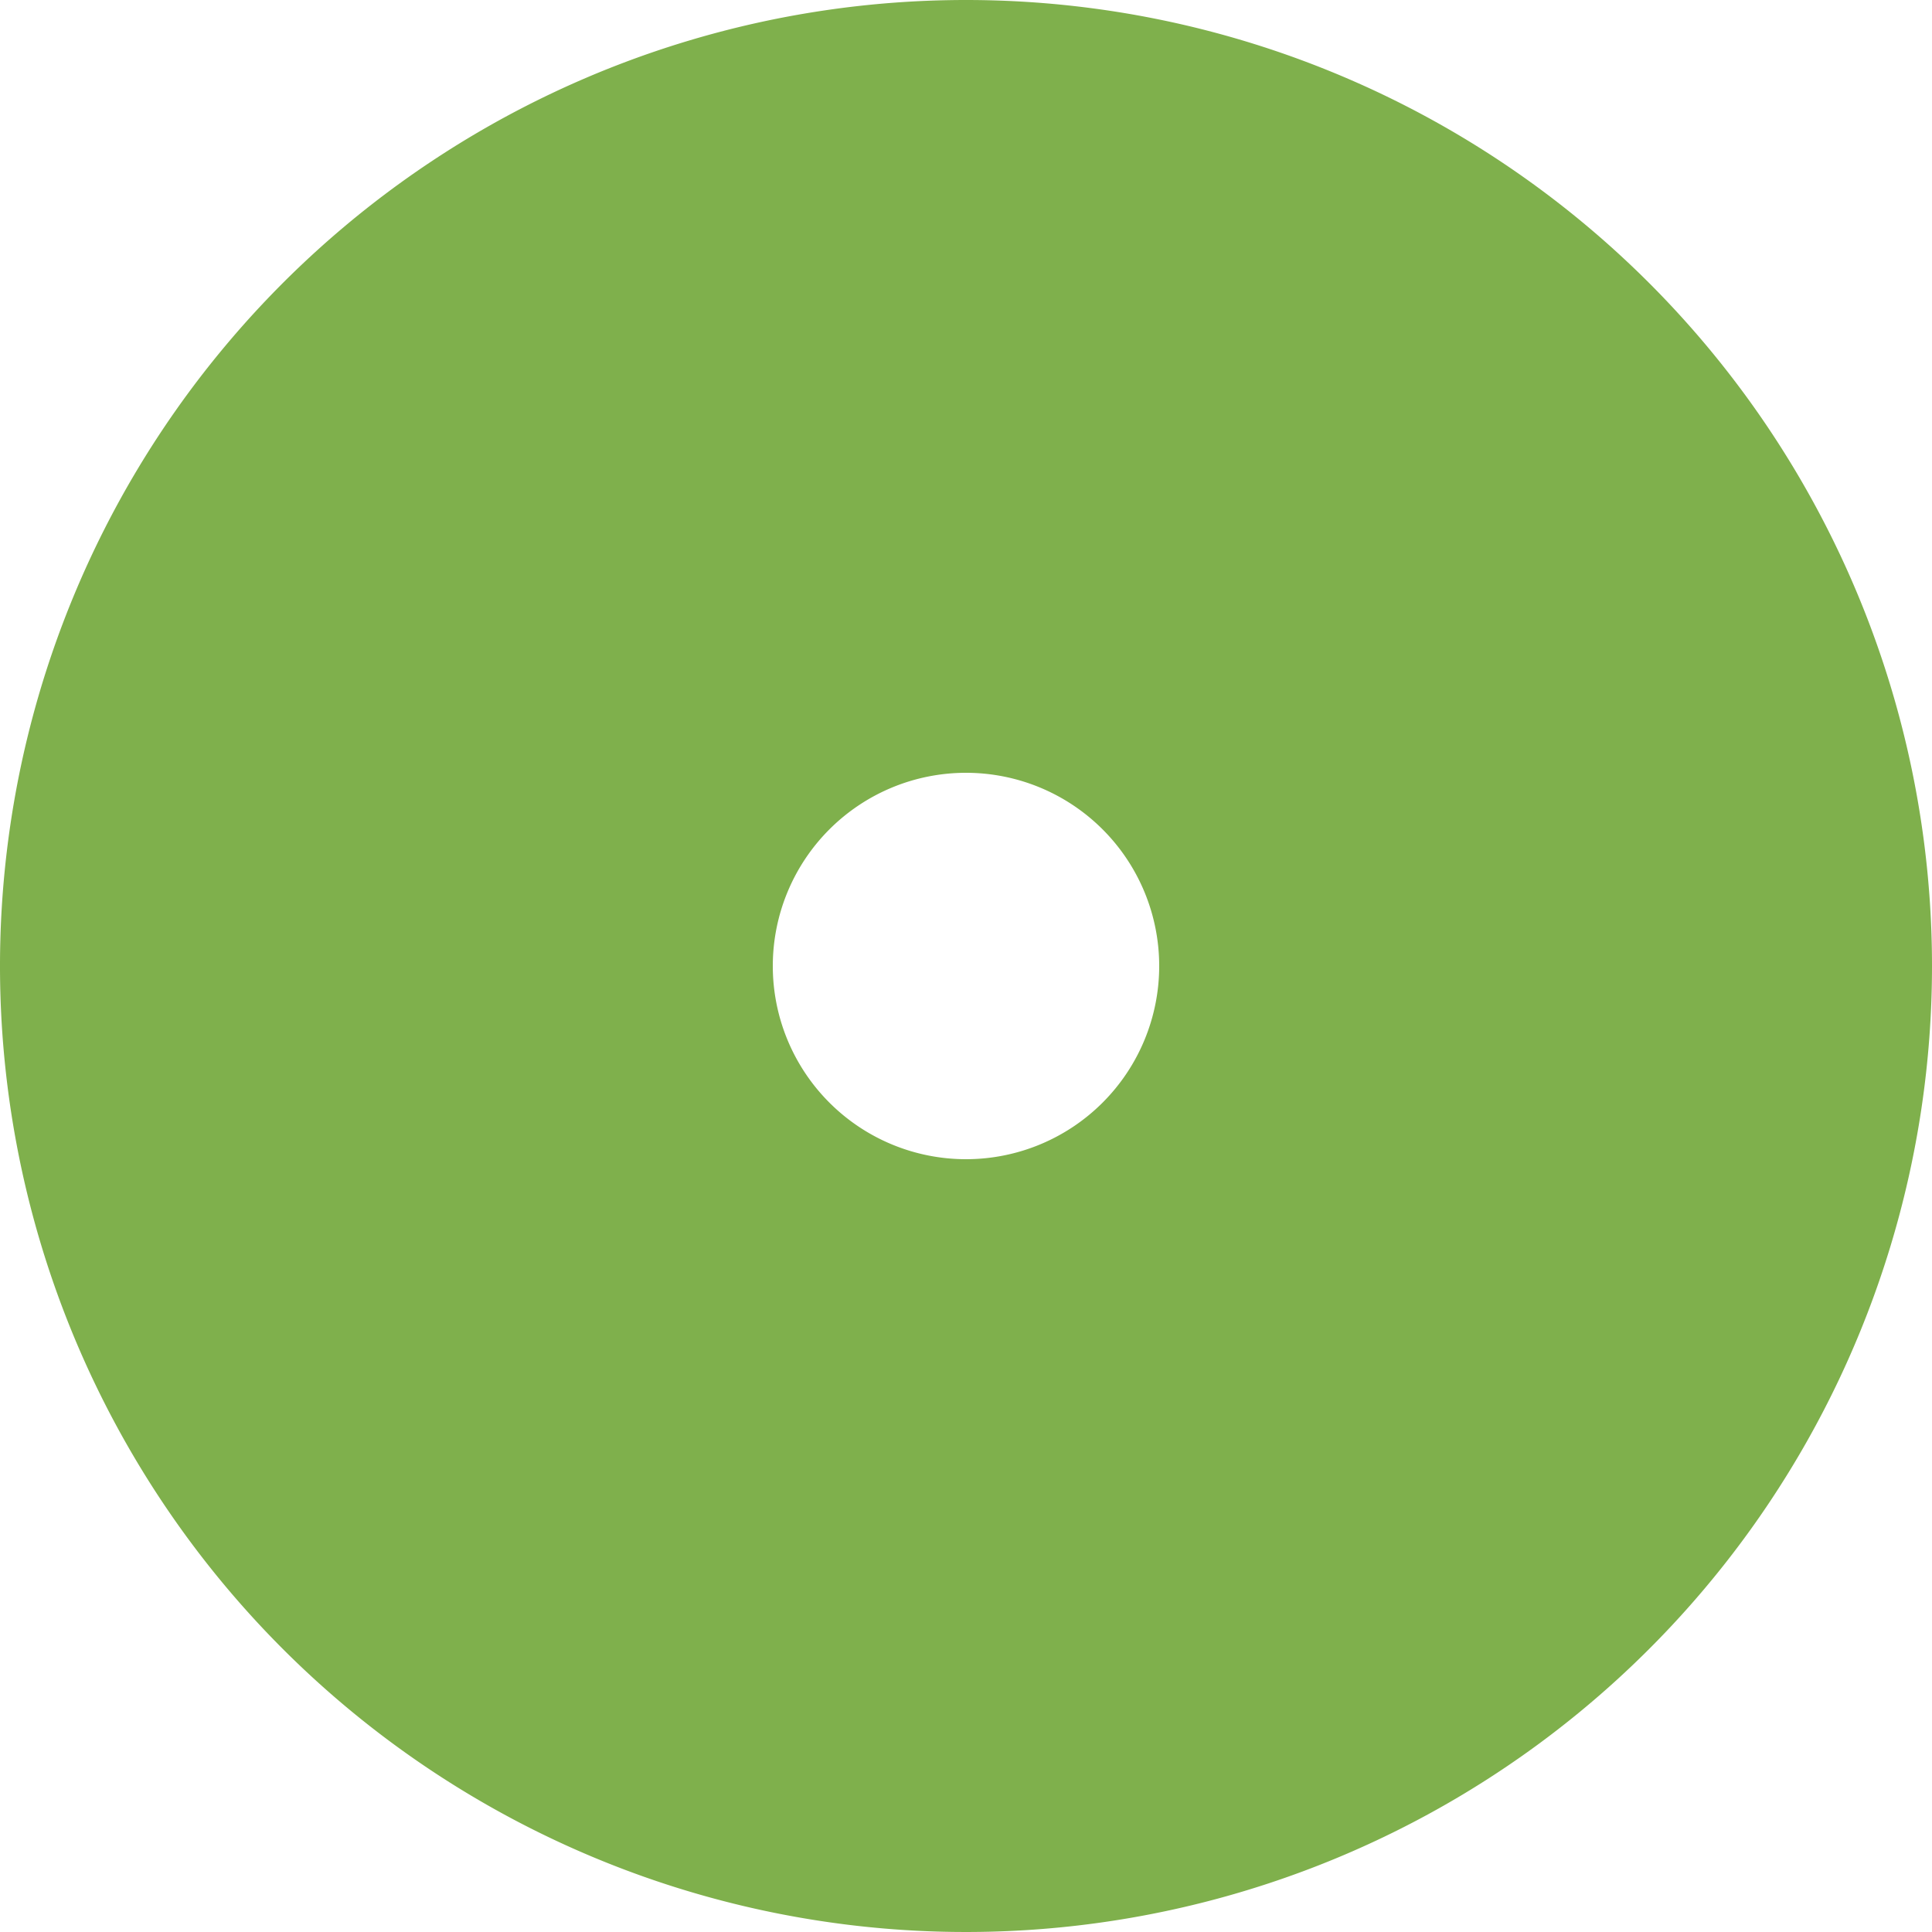 <svg xmlns="http://www.w3.org/2000/svg" viewBox="0 0 40 40"><defs><style>.a{fill:#7fb04c;}</style></defs><path class="a" d="M20,16a4,4,0,1,1-4,4,4,4,0,0,1,4-4M20,0A20,20,0,1,0,40,20,20,20,0,0,0,20,0Z"/></svg>